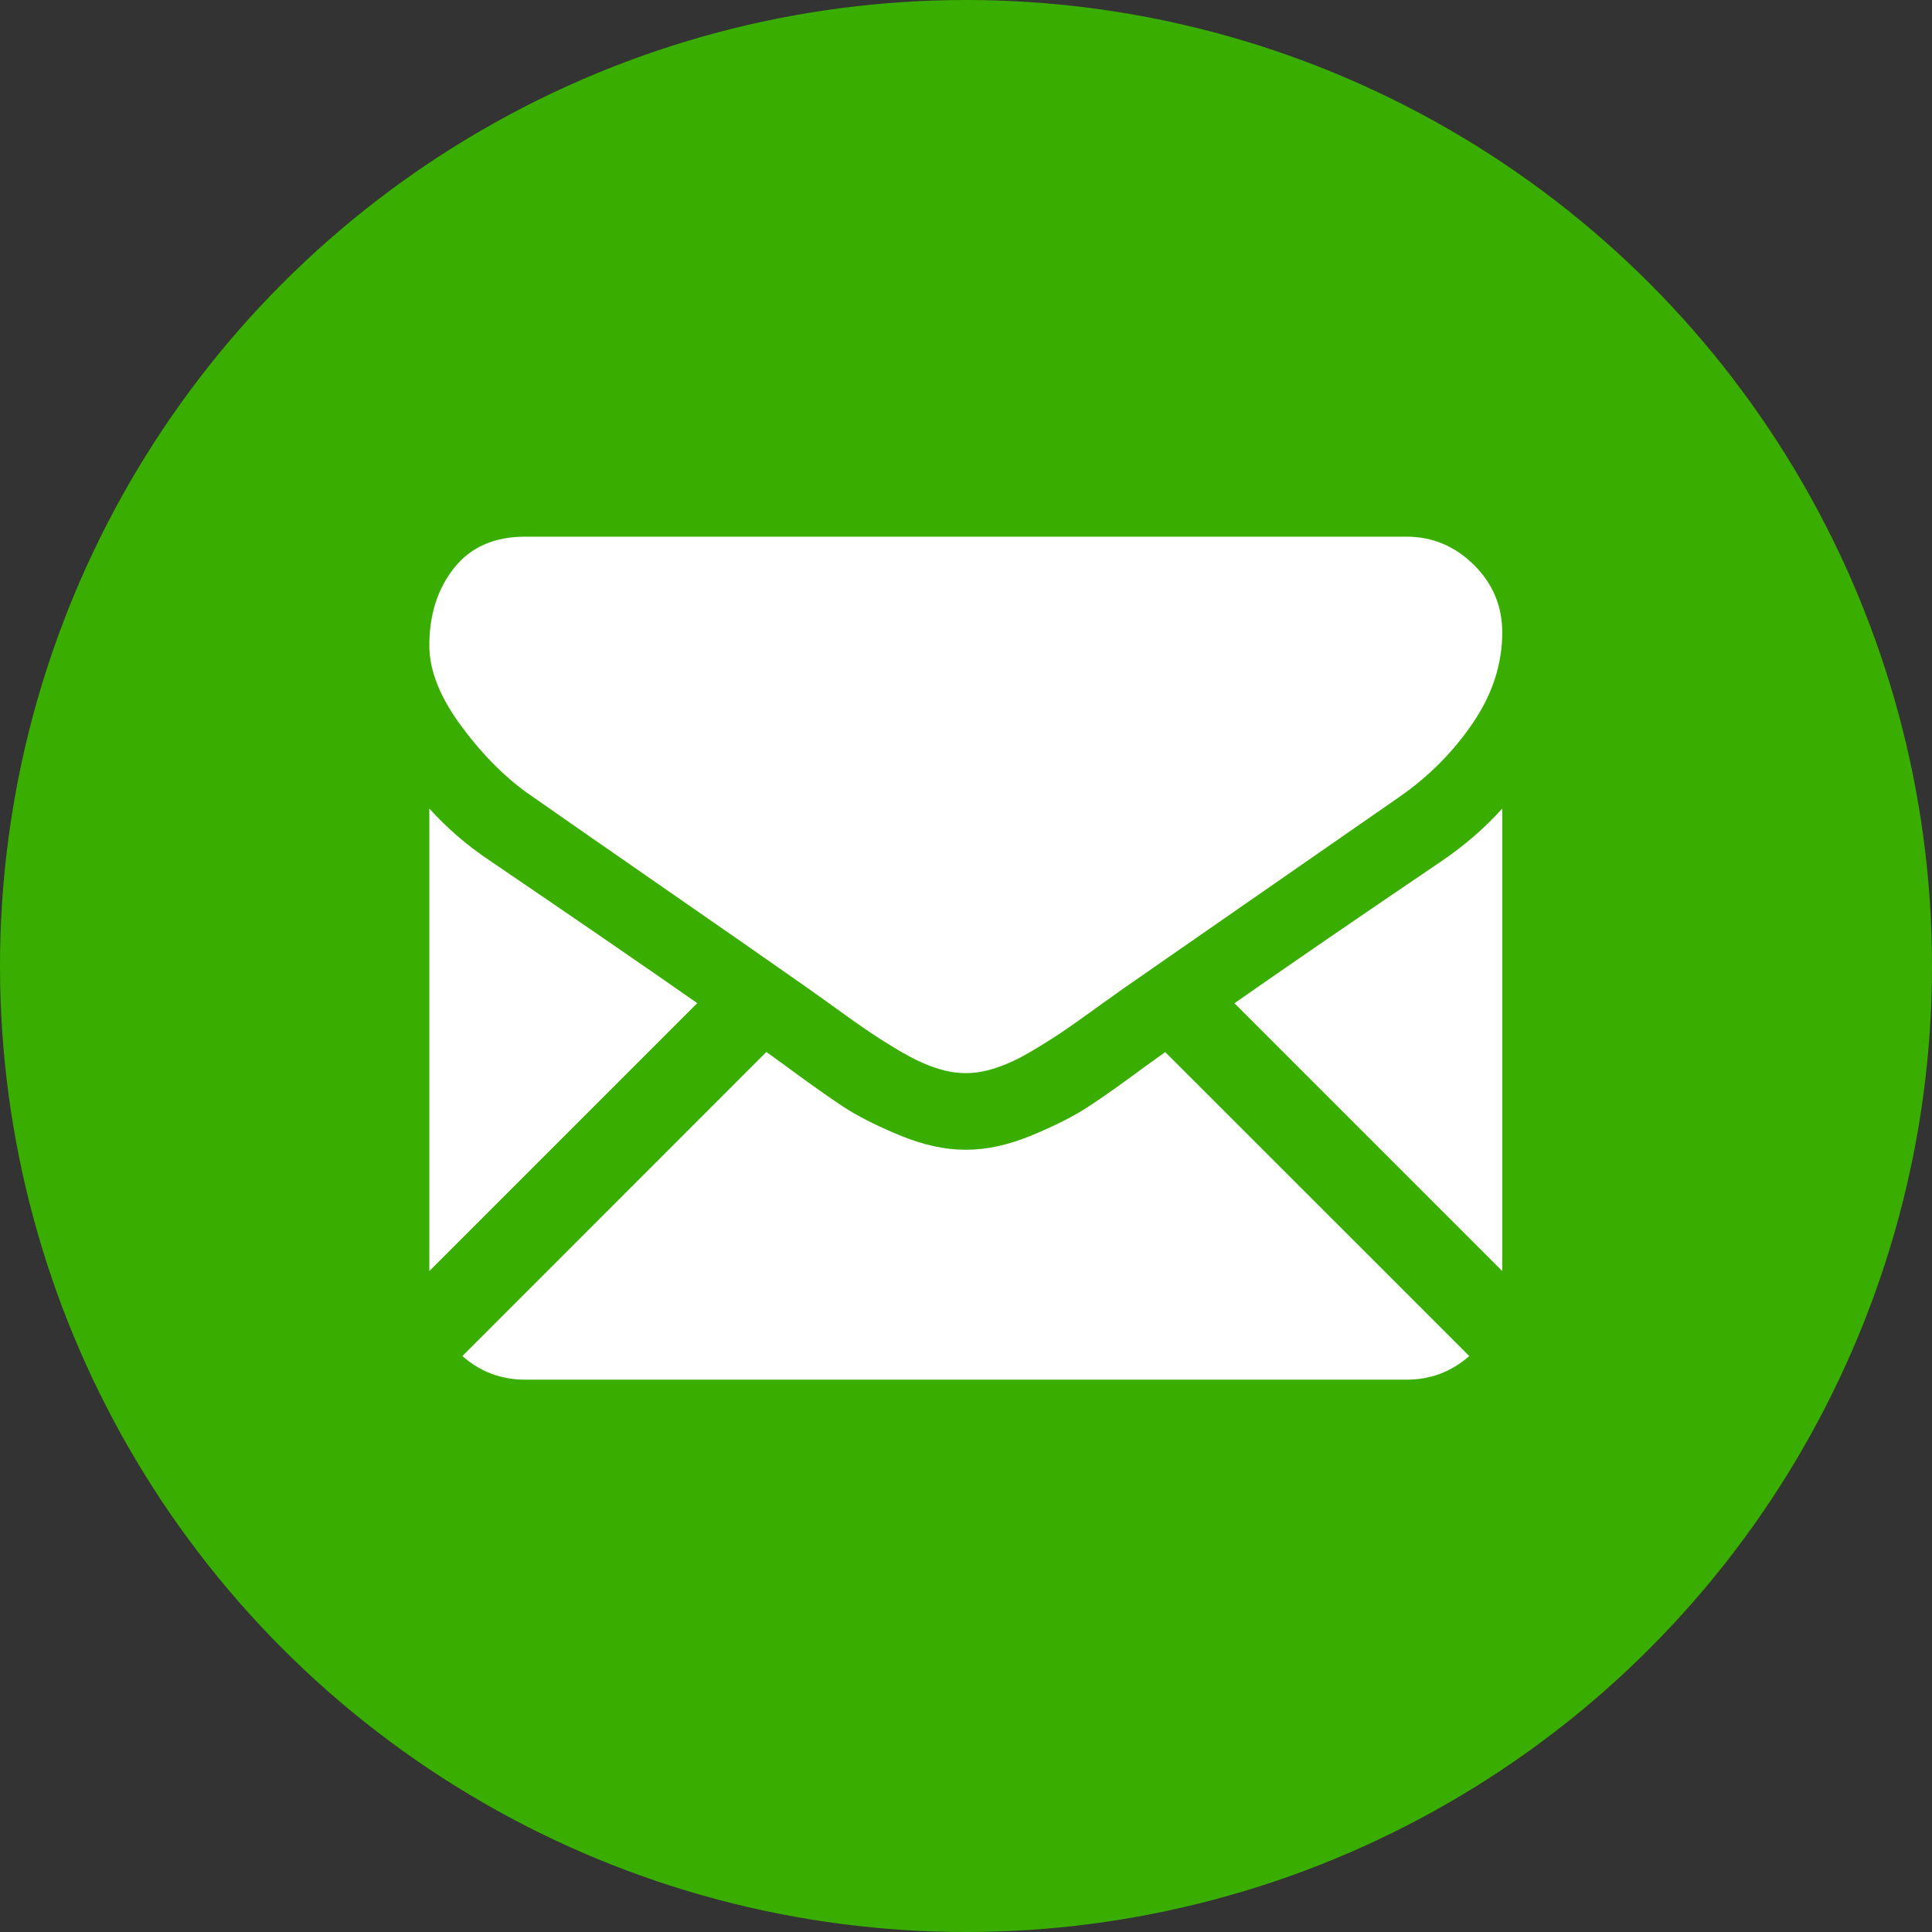 <?xml version="1.0" encoding="UTF-8"?>
<svg width="18px" height="18px" viewBox="0 0 18 18" version="1.1" xmlns="http://www.w3.org/2000/svg">
    <rect x="0" y="0" width="18" height="18" fill="#333333" stroke="none"/>
    <circle cx="9" cy="9" r="9" fill="#39ae00"></circle>
    <g fill="#fff">
        <path d="M13.104,12.854 C13.328,12.854 13.523,12.78 13.689,12.634 L10.856,9.802 C10.789,9.85 10.723,9.898 10.66,9.943 C10.449,10.099 10.277,10.221 10.144,10.308 C10.012,10.395 9.837,10.485 9.617,10.576 C9.398,10.667 9.193,10.712 9.004,10.712 L8.998,10.712 L8.993,10.712 C8.803,10.712 8.598,10.667 8.379,10.576 C8.159,10.485 7.984,10.395 7.852,10.308 C7.72,10.221 7.548,10.099 7.336,9.943 C7.277,9.899 7.211,9.852 7.14,9.801 L4.308,12.634 C4.473,12.78 4.668,12.854 4.893,12.854 L13.104,12.854 Z"></path>
        <path d="M4.563,8.018 C4.352,7.877 4.164,7.715 4,7.533 L4,11.842 L6.496,9.346 C5.997,8.997 5.353,8.555 4.563,8.018 Z"></path>
        <path d="M13.438,8.018 C12.679,8.532 12.033,8.975 11.501,9.347 L13.996,11.842 L13.996,7.533 C13.836,7.711 13.65,7.873 13.438,8.018 Z"></path>
        <path d="M13.104,5 L4.893,5 C4.606,5 4.386,5.097 4.232,5.29 C4.077,5.484 4,5.725 4,6.015 C4,6.25 4.102,6.503 4.307,6.777 C4.511,7.05 4.729,7.265 4.96,7.421 C5.086,7.51 5.467,7.775 6.103,8.216 C6.446,8.454 6.745,8.661 7.002,8.84 C7.22,8.993 7.409,9.125 7.565,9.234 C7.582,9.247 7.611,9.267 7.648,9.293 C7.688,9.322 7.739,9.359 7.802,9.404 C7.923,9.492 8.023,9.562 8.103,9.616 C8.183,9.67 8.28,9.731 8.393,9.798 C8.506,9.864 8.613,9.915 8.714,9.948 C8.814,9.982 8.907,9.998 8.993,9.998 L8.998,9.998 L9.004,9.998 C9.089,9.998 9.182,9.982 9.283,9.948 C9.383,9.915 9.49,9.865 9.604,9.798 C9.717,9.731 9.814,9.67 9.894,9.616 C9.974,9.562 10.074,9.492 10.195,9.404 C10.257,9.359 10.308,9.322 10.349,9.294 C10.386,9.267 10.414,9.247 10.432,9.234 C10.553,9.15 10.742,9.018 10.996,8.842 C11.459,8.521 12.14,8.048 13.043,7.421 C13.314,7.232 13.541,7.003 13.723,6.735 C13.905,6.467 13.996,6.187 13.996,5.893 C13.996,5.647 13.908,5.437 13.731,5.262 C13.555,5.088 13.345,5 13.104,5 Z"></path>
    </g>
</svg>